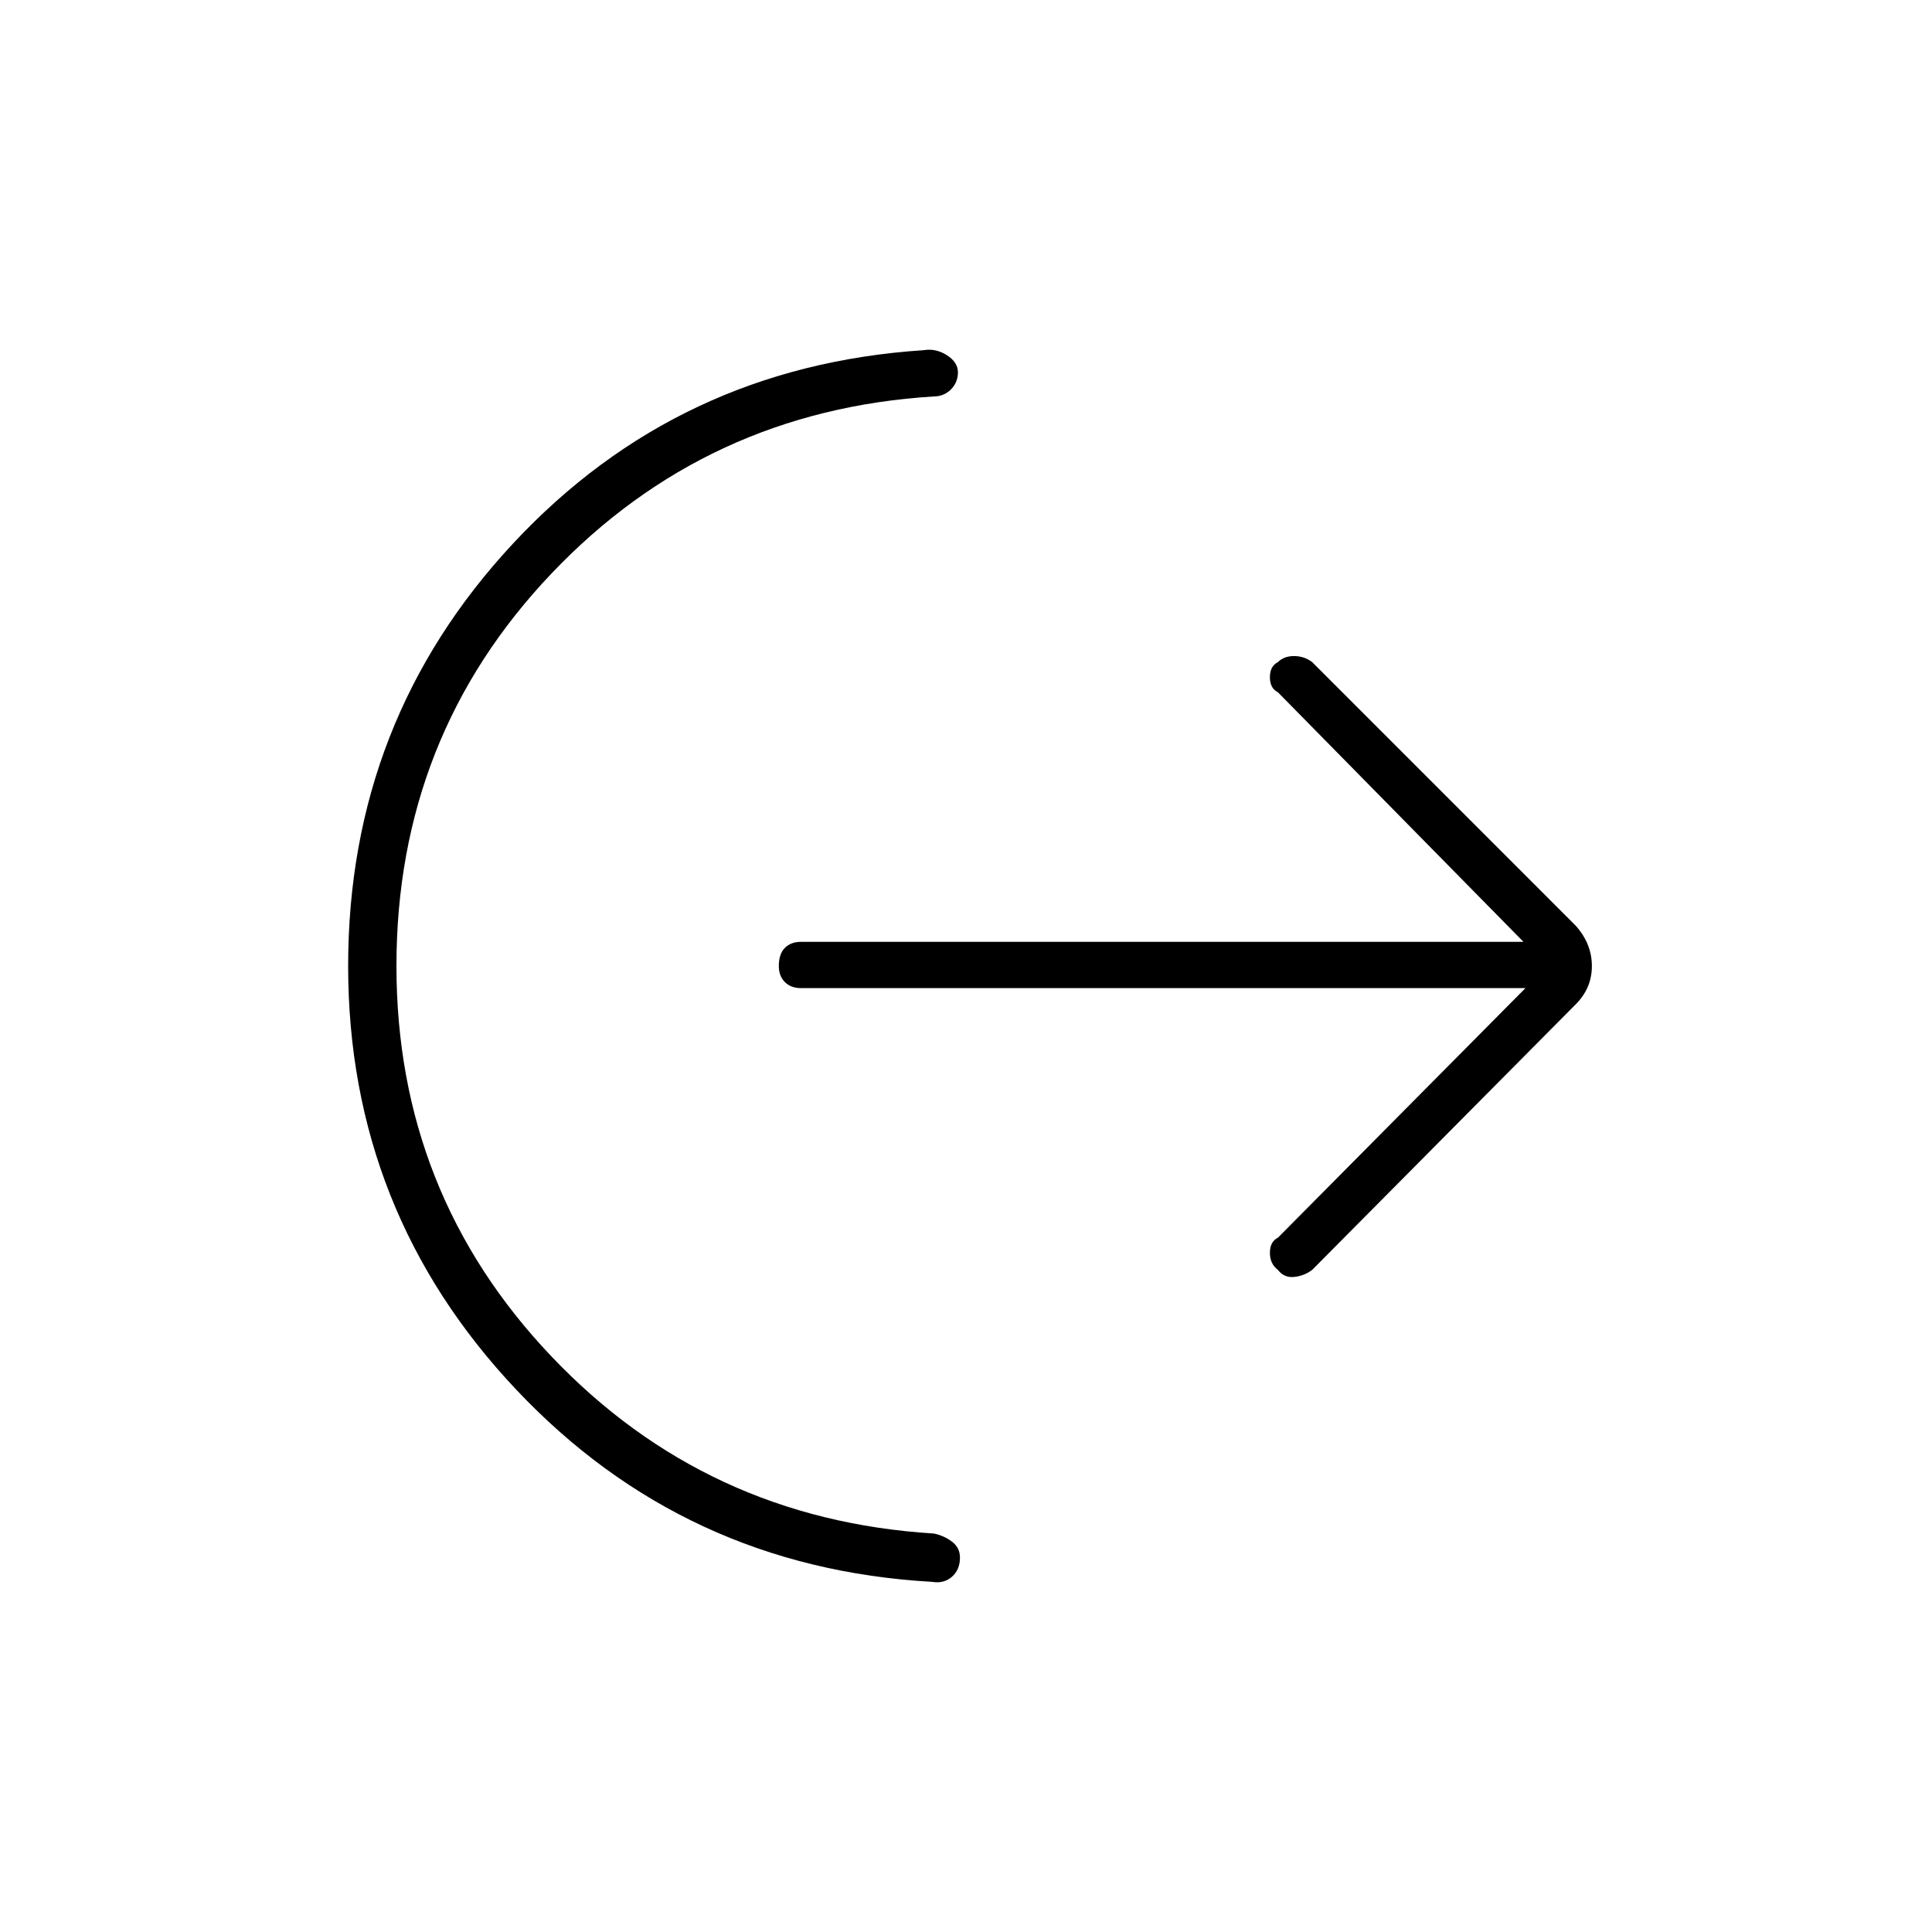 <svg xmlns="http://www.w3.org/2000/svg" height="40" width="40"><path d="M8.208 20q0 4.708 3.209 8.083 3.208 3.375 7.916 3.667.209.042.375.167.167.125.167.333 0 .25-.167.396-.166.146-.416.104-5.125-.292-8.604-3.979-3.48-3.688-3.48-8.771t3.417-8.75q3.417-3.667 8.5-4 .25-.042.479.104.229.146.229.354 0 .209-.145.355-.146.145-.355.145-4.708.292-7.916 3.667Q8.208 15.25 8.208 20Zm23.375.458h-15q-.208 0-.333-.125-.125-.125-.125-.333 0-.25.125-.375t.333-.125h14.959l-5.084-5.167q-.166-.083-.166-.312 0-.229.166-.313.125-.125.334-.125.208 0 .375.125l5.458 5.459q.333.375.333.833 0 .458-.333.792l-5.458 5.5q-.167.125-.375.146-.209.02-.334-.146-.166-.125-.166-.354 0-.23.166-.313Z"/></svg>